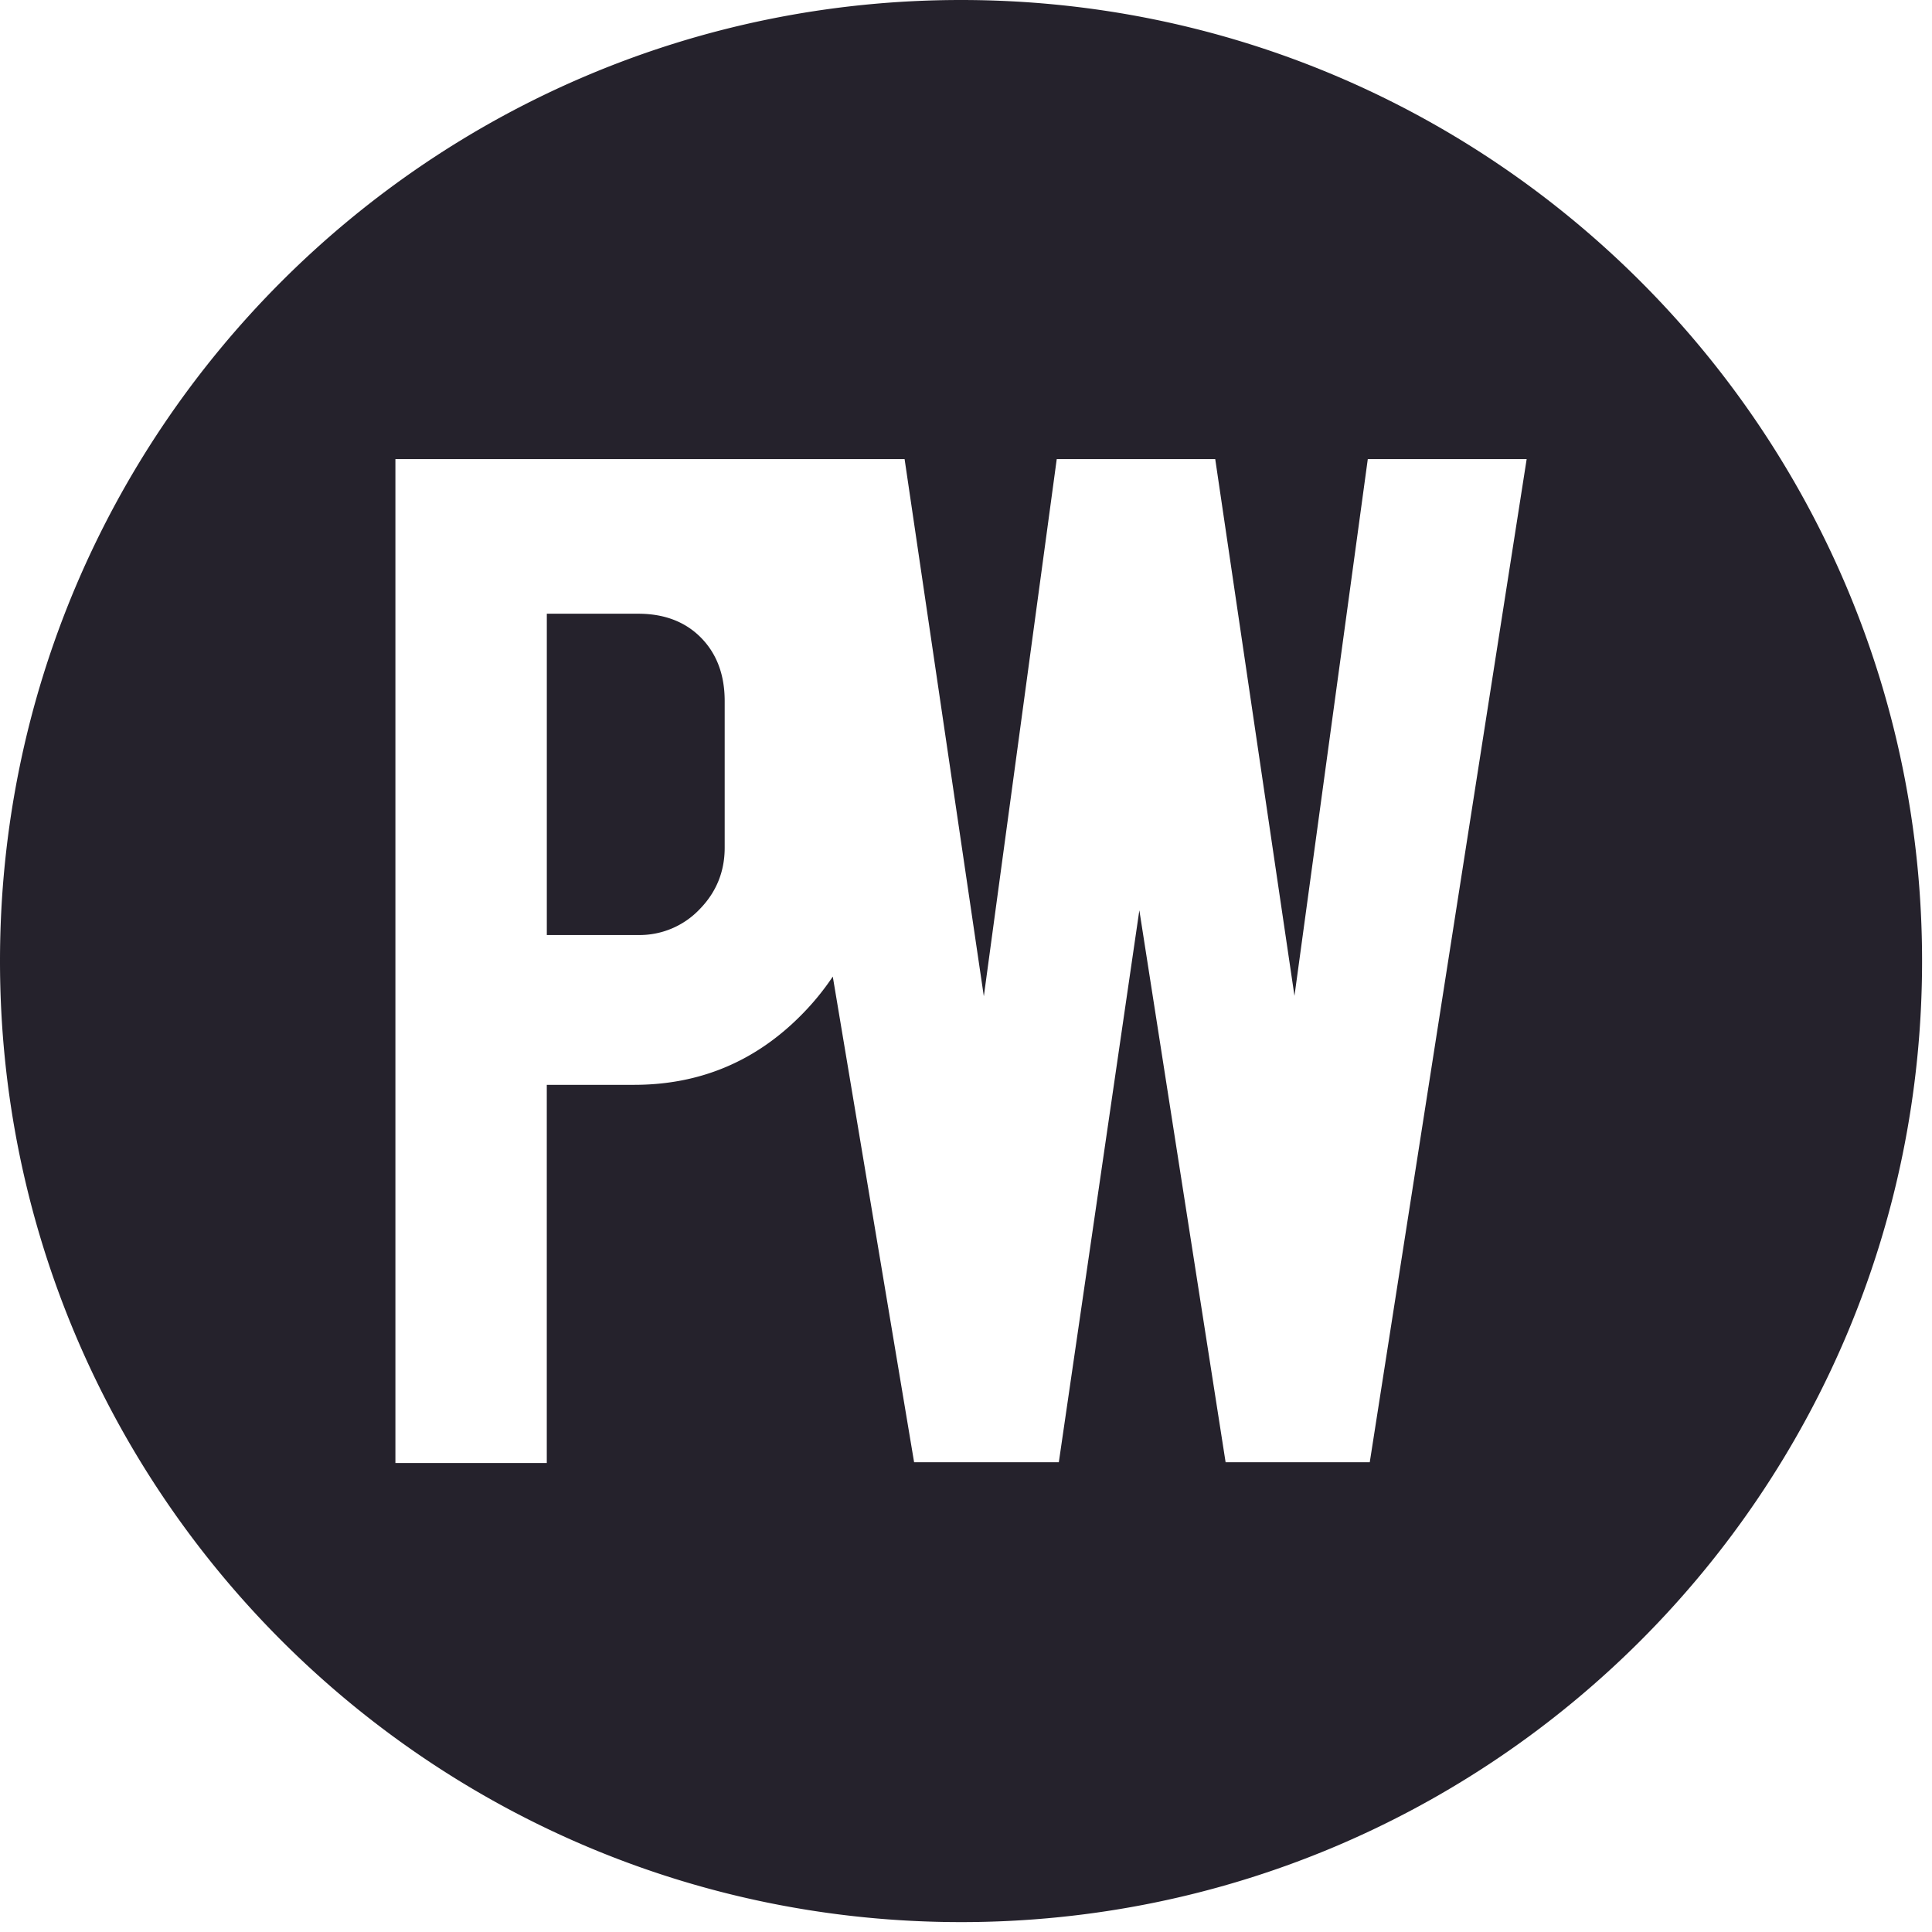 <svg xmlns="http://www.w3.org/2000/svg" width="65" height="65" viewBox="0 0 65 65">
    <path fill="#25222C" fill-rule="evenodd" d="M32.332 0c17.857 0 32.334 14.476 32.334 32.333 0 17.858-14.477 32.334-32.334 32.334C14.477 64.667 0 50.191 0 32.333 0 14.476 14.477 0 32.332 0zm13.752 49.195l5.279-33.75h-5.345l-2.467 18.06-2.666-18.06h-5.332L33.1 33.519l-2.666-18.074H13.303v33.777h5.093V36.498h2.938c2.213 0 4.094-.789 5.648-2.372a8.677 8.677 0 0 0 1.036-1.27l2.736 16.339h4.869l2.709-18.569 2.902 18.569h4.85zM21.471 20.648c.879 0 1.586.27 2.115.808.53.54.795 1.25.795 2.13v4.934c0 .807-.283 1.5-.847 2.075a2.789 2.789 0 0 1-2.063.863h-3.074v-10.81h3.074z"/>
</svg>
